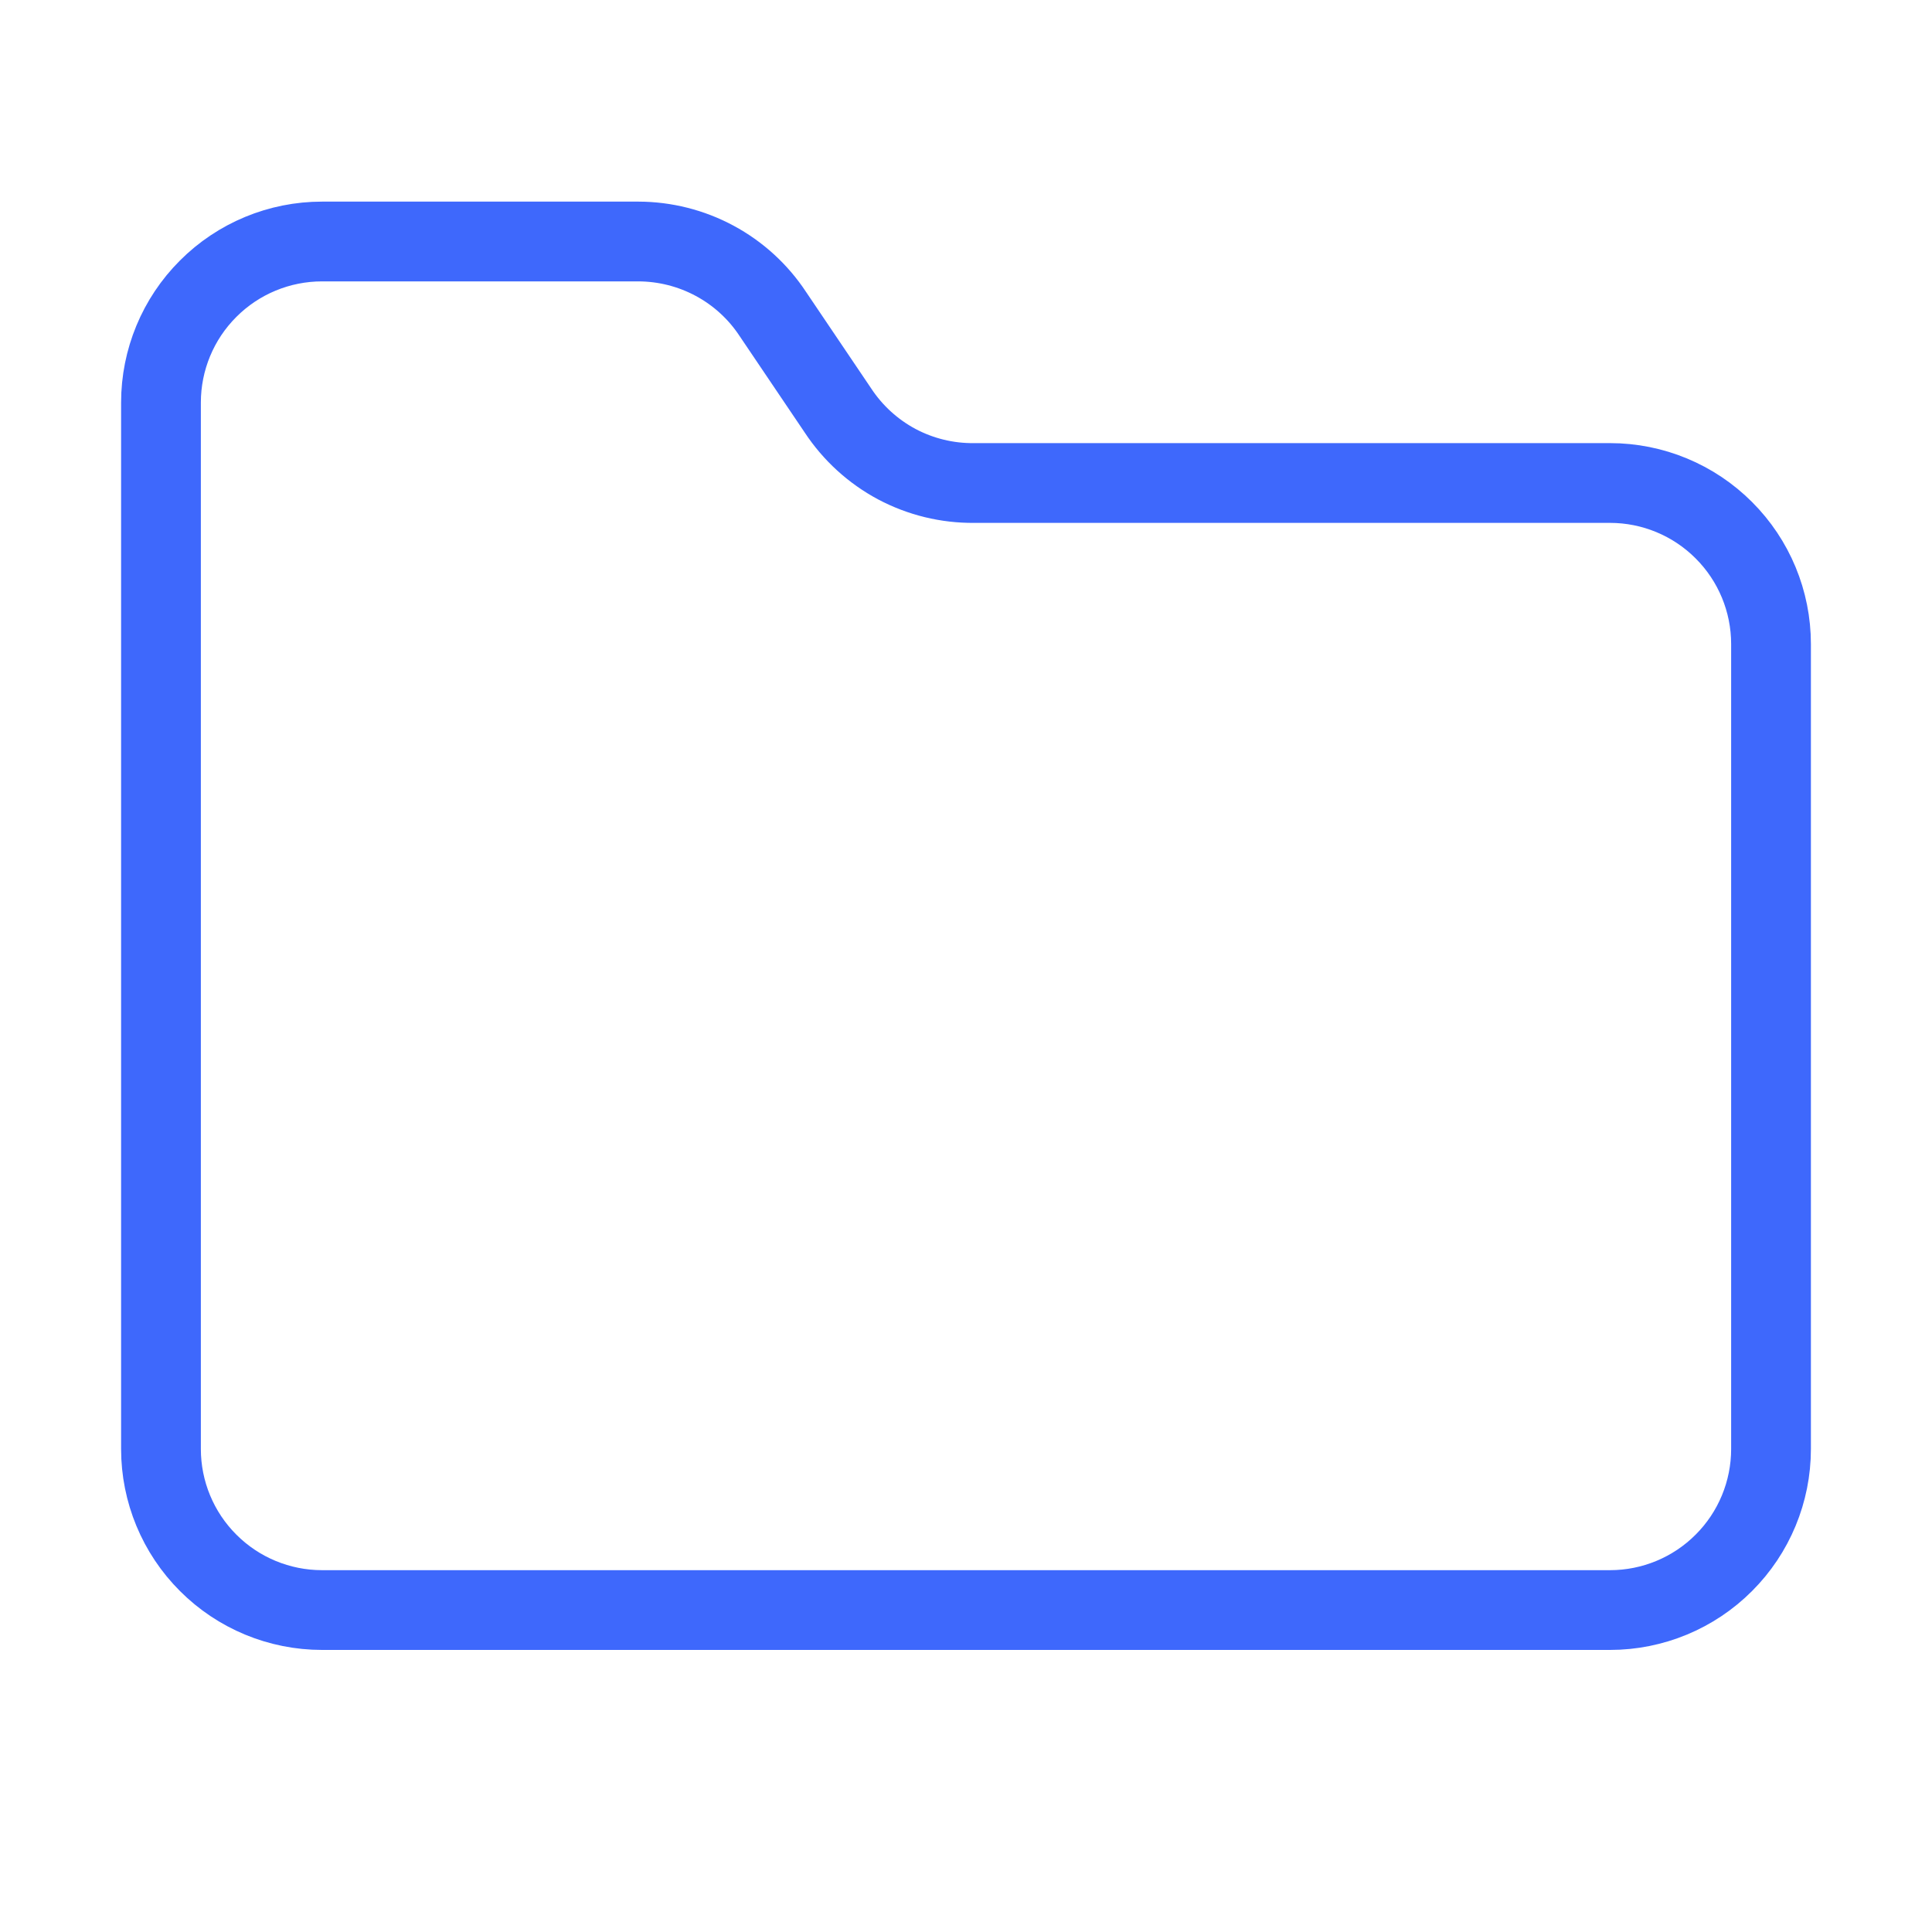 <svg width="28" height="28" viewBox="0 0 28 28" fill="none" xmlns="http://www.w3.org/2000/svg">
<path d="M23.334 23.334C23.952 23.334 24.546 23.088 24.983 22.65C25.421 22.213 25.667 21.619 25.667 21V9.334C25.667 8.715 25.421 8.121 24.983 7.684C24.546 7.246 23.952 7 23.334 7H14.117C13.727 7.004 13.342 6.91 12.997 6.727C12.653 6.543 12.36 6.276 12.145 5.95L11.2 4.55C10.988 4.228 10.698 3.963 10.358 3.78C10.018 3.597 9.638 3.501 9.252 3.5H4.667C4.048 3.5 3.454 3.746 3.017 4.184C2.579 4.621 2.333 5.215 2.333 5.834V21C2.333 21.619 2.579 22.213 3.017 22.65C3.454 23.088 4.048 23.334 4.667 23.334H23.334Z" stroke="#3E68FC" stroke-width="1.156" stroke-linecap="round" stroke-linejoin="round"/>
</svg>
